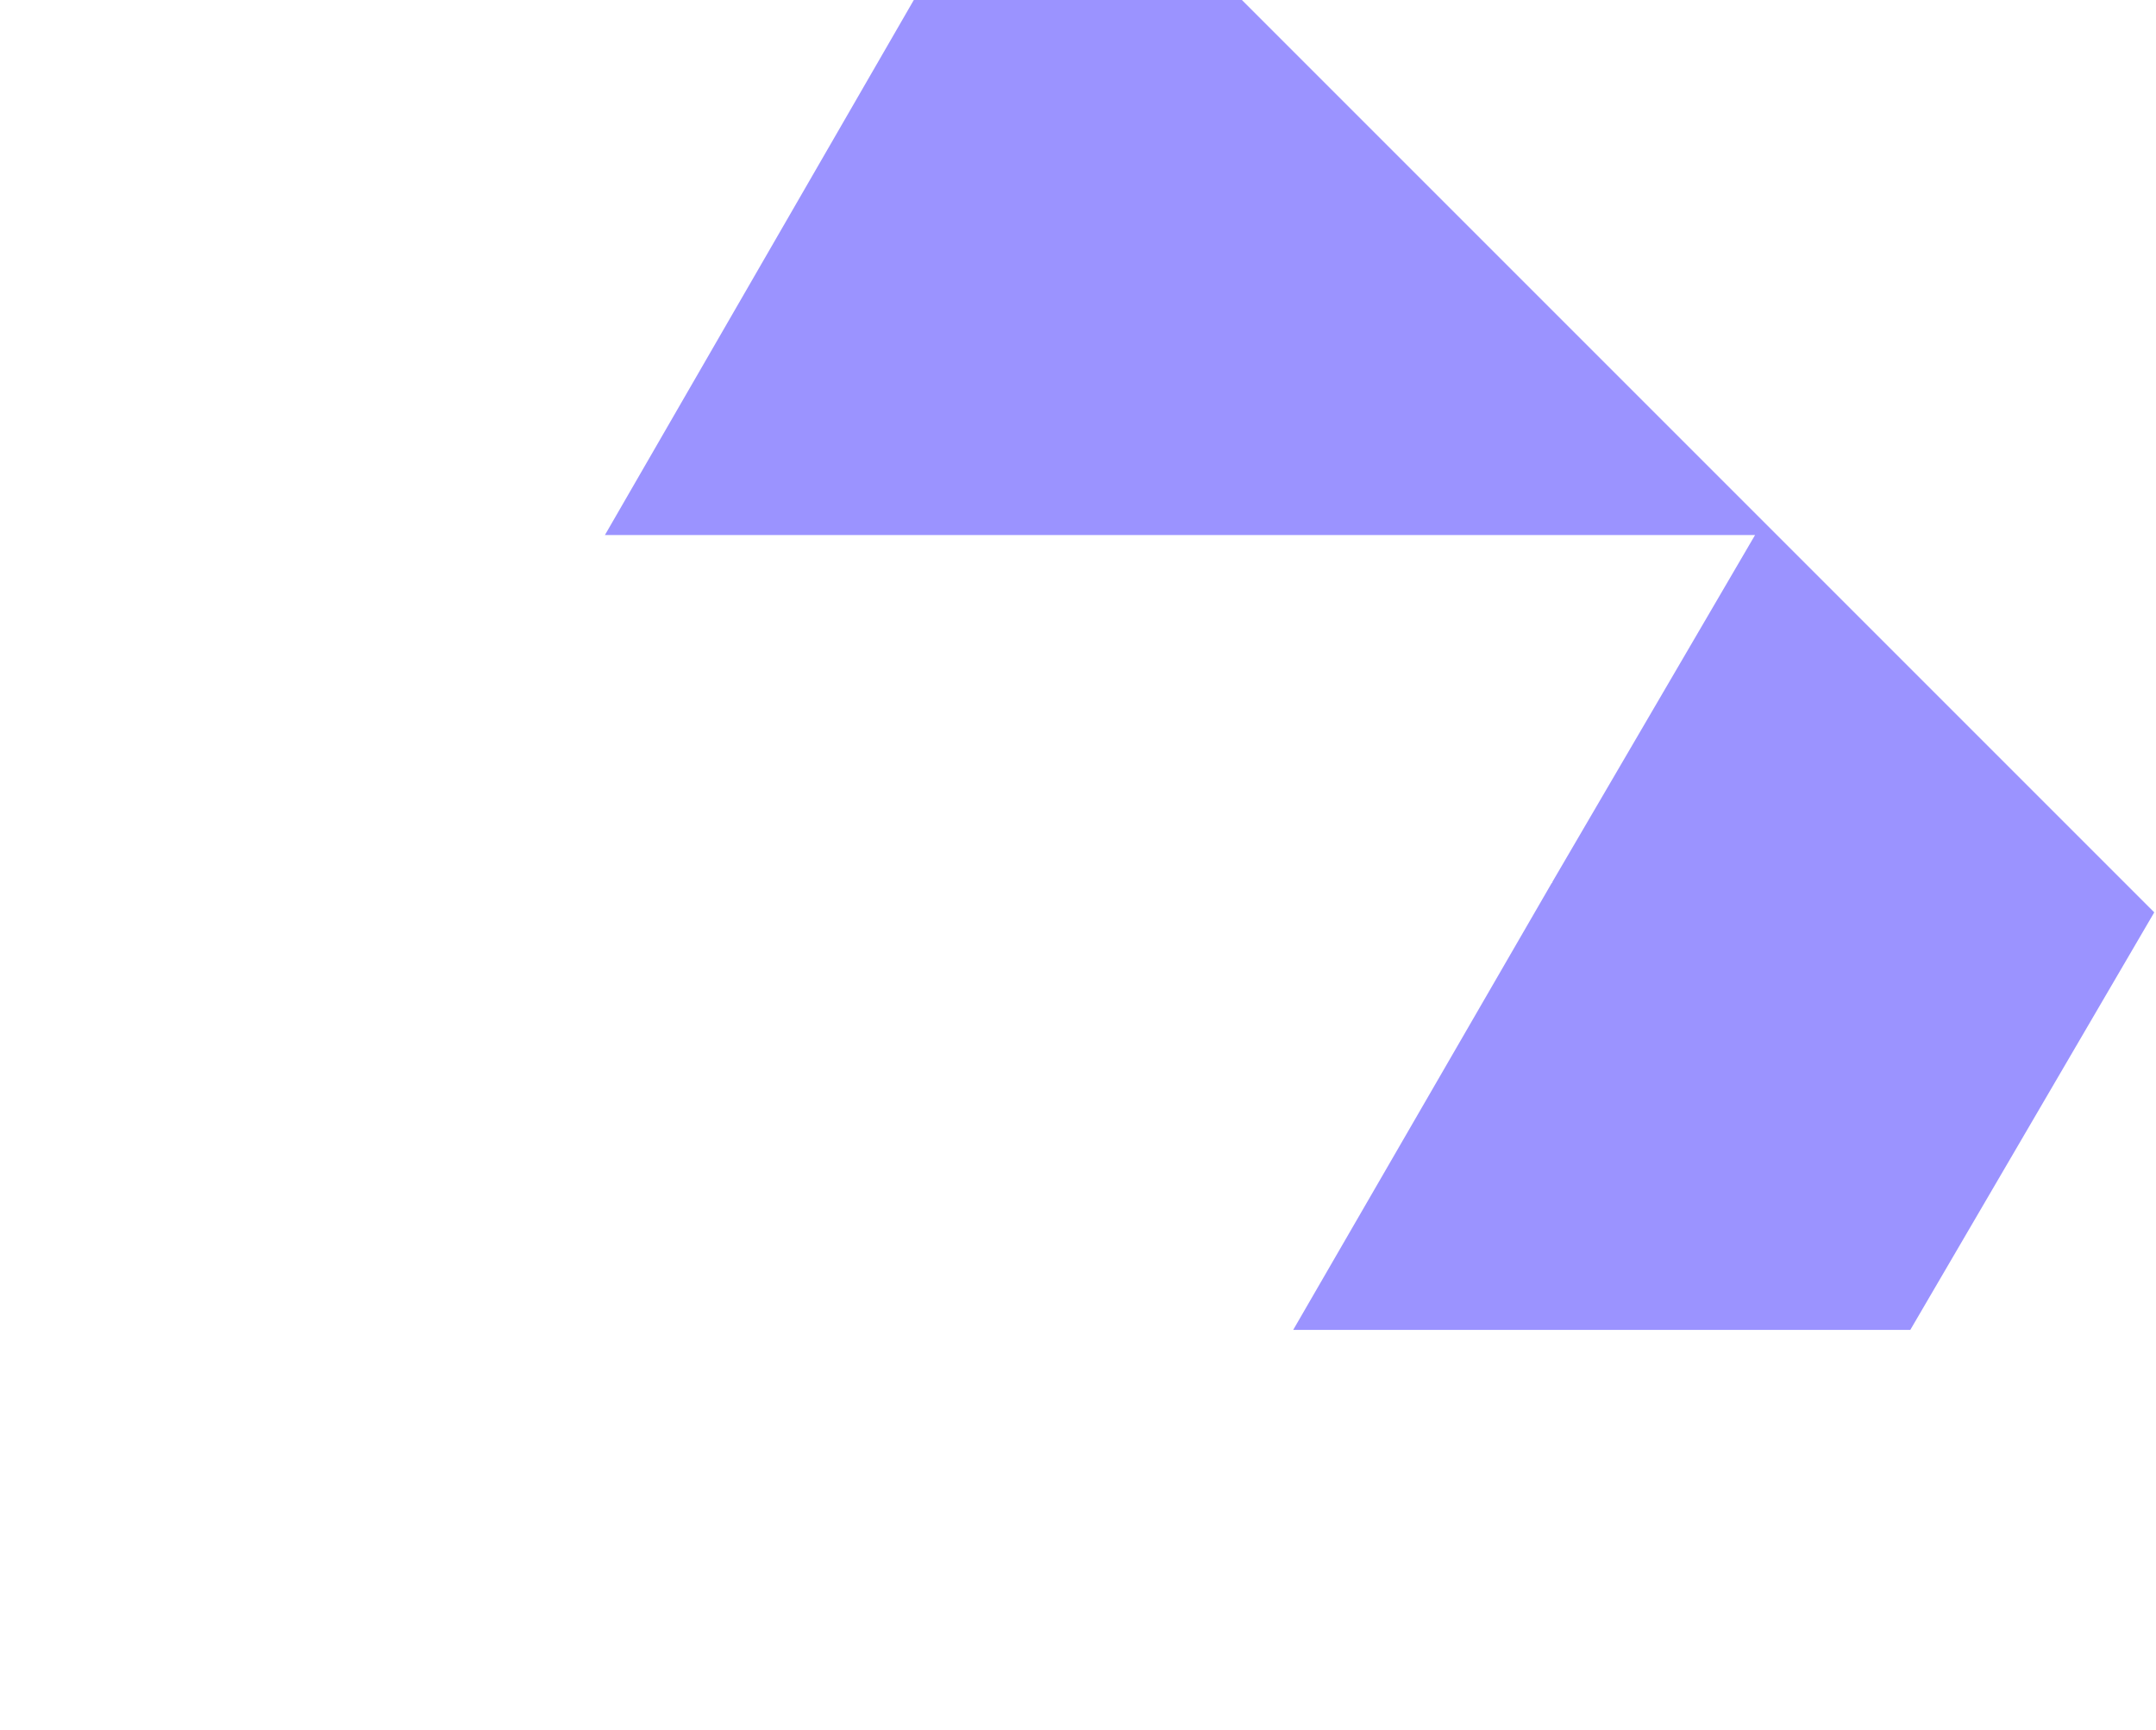 <svg width="623" height="500" viewBox="0 0 623 500" fill="none" xmlns="http://www.w3.org/2000/svg">
<path d="M140.212 257.873L0 500H187.455L328.21 257.873H140.212Z" fill="none"/>
<path d="M448.424 255.097L373.682 384.283H552.001L622.497 263.633L358.864 0H264.056L174.795 154.604H507.142L448.577 254.835V255.097H448.424Z" fill="#9B93FF"/>
</svg>